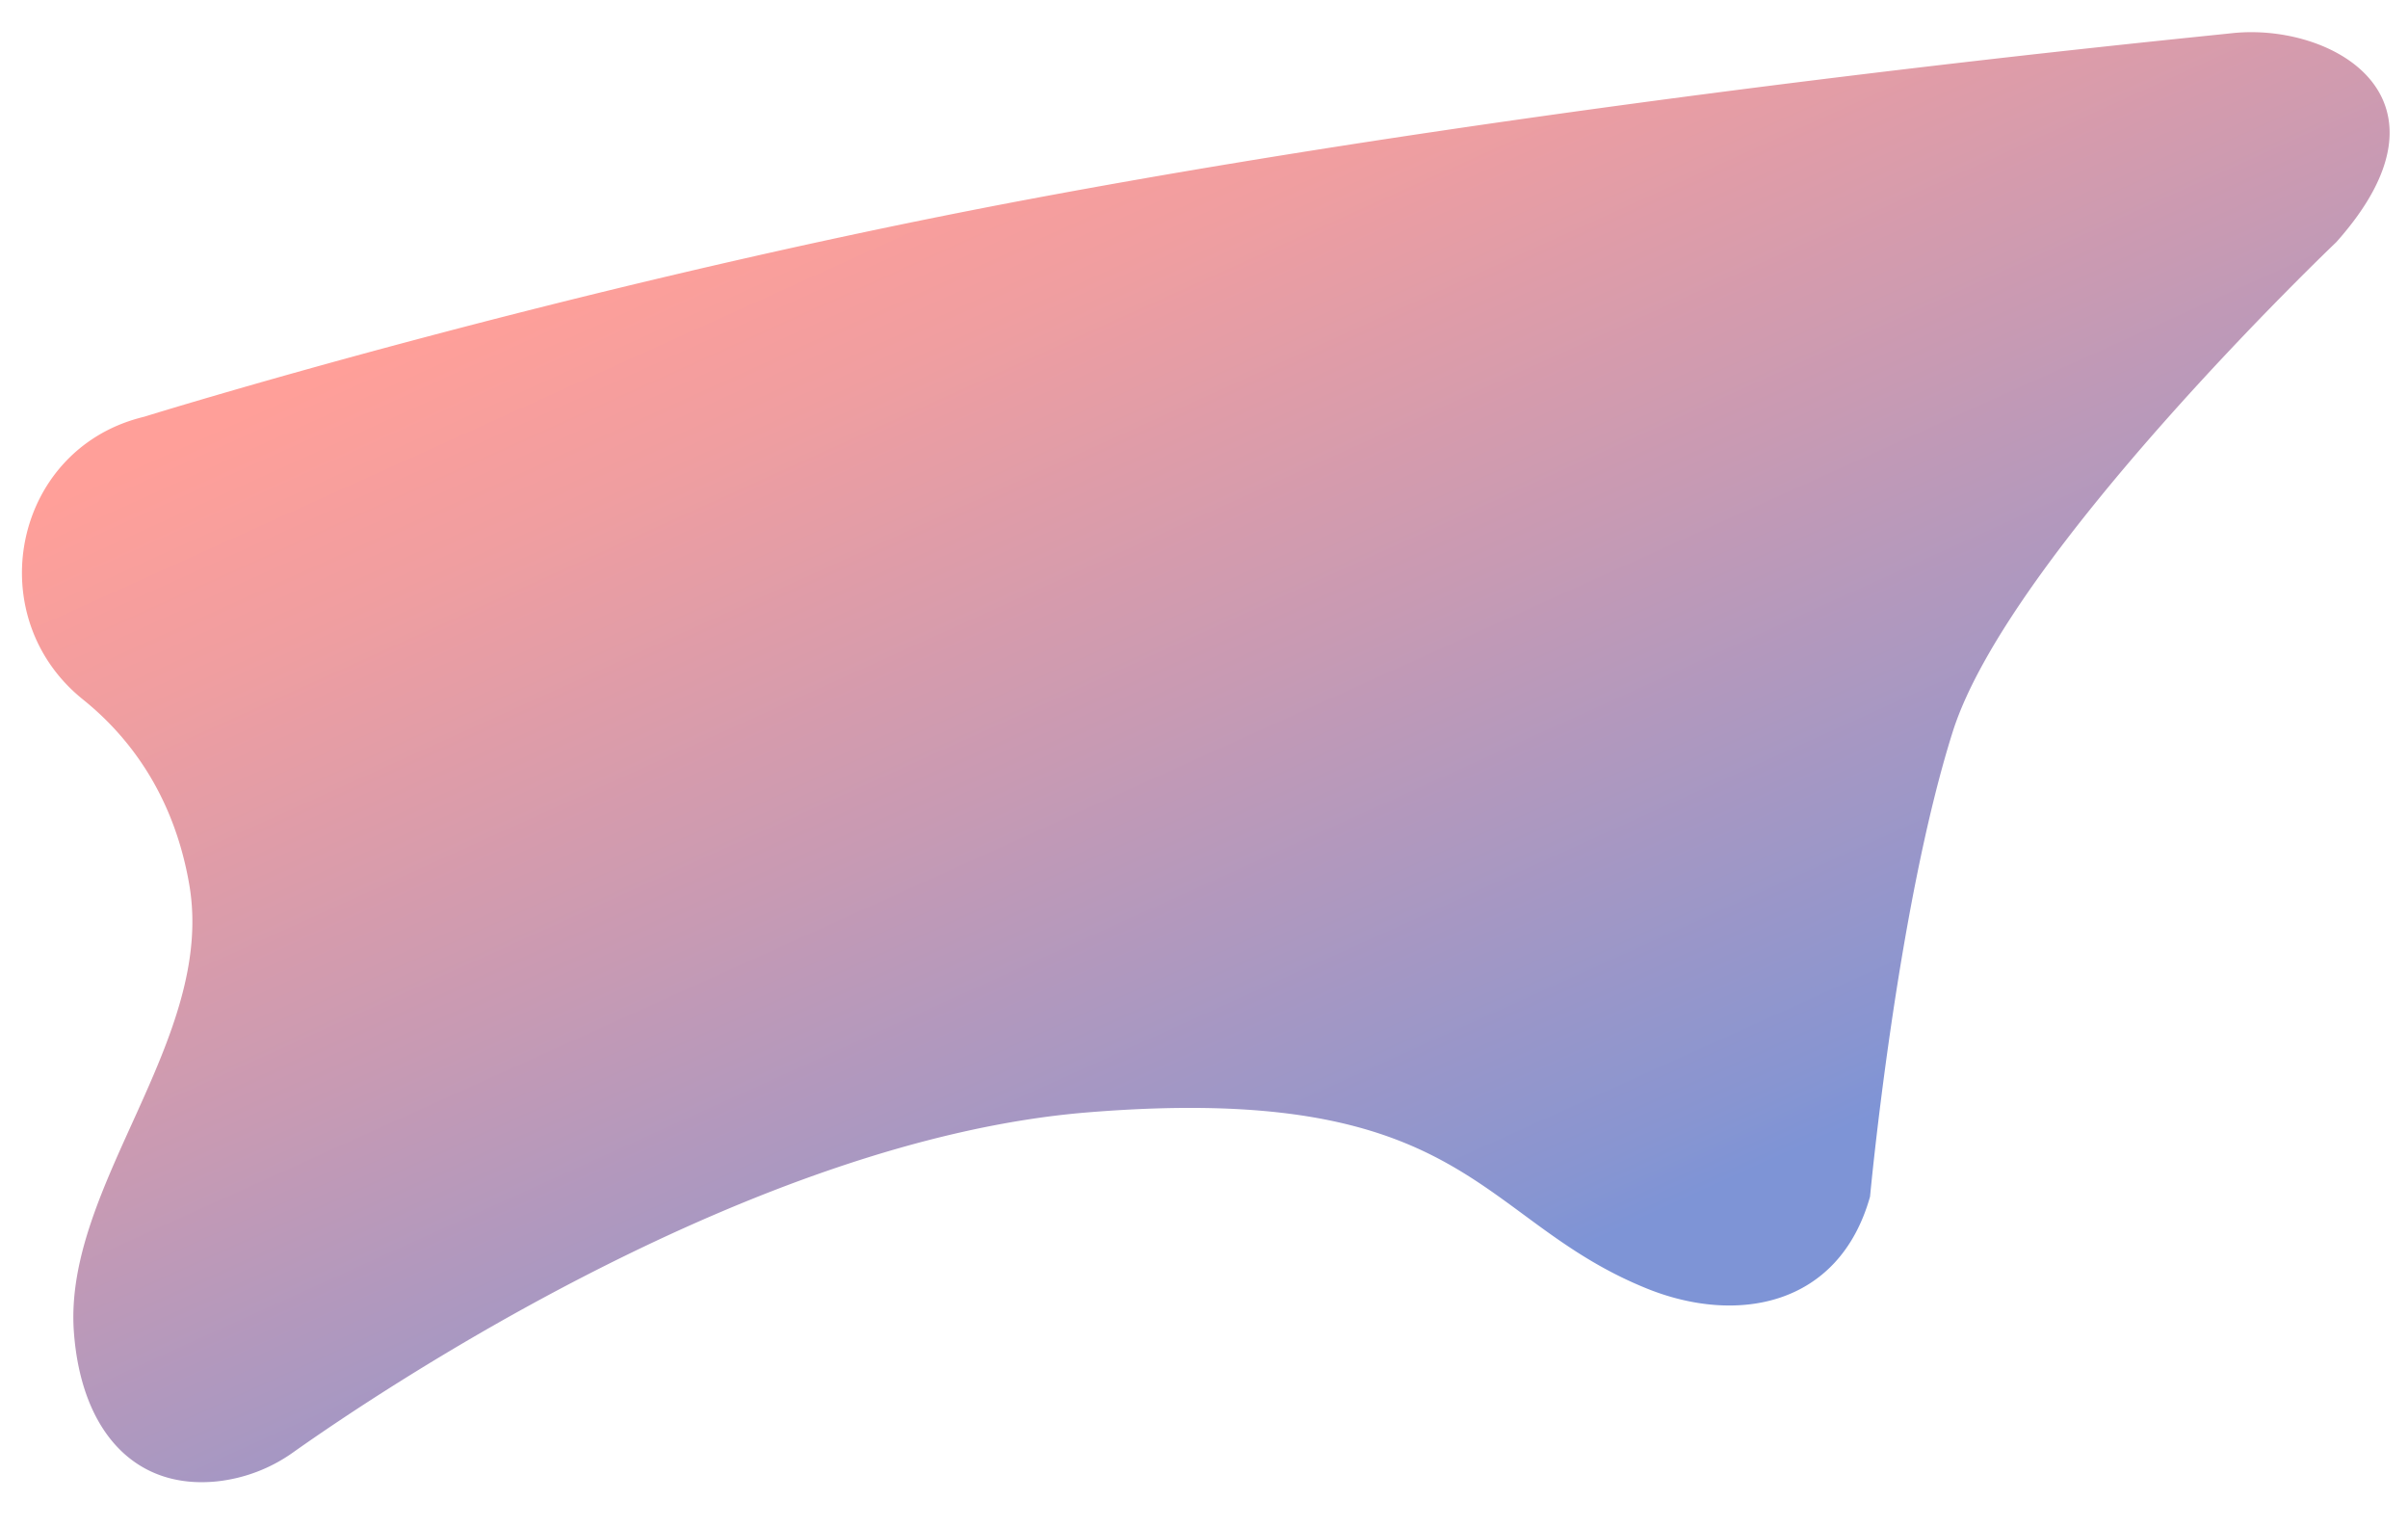 <svg id="9deb3e6c-3721-413a-8078-e30fdc7fcc70" data-name="レイヤー 1" xmlns="http://www.w3.org/2000/svg" xmlns:xlink="http://www.w3.org/1999/xlink" viewBox="0 0 1920 1217">
  <defs>
    <style>
      .\38 736bde5-ee83-43e5-9625-6422101fac95 {
        fill: url(#7586590f-a993-403f-91f3-3592cfb497a1);
      }
    </style>
    <linearGradient id="7586590f-a993-403f-91f3-3592cfb497a1" data-name="名称未設定グラデーション 20" x1="670.48" y1="57.69" x2="1258.4" y2="1075.99" gradientTransform="translate(69.42 -89.36) rotate(5.7)" gradientUnits="userSpaceOnUse">
      <stop offset="0.04" stop-color="#ff9f99"/>
      <stop offset="0.19" stop-color="#f09ea0"/>
      <stop offset="0.48" stop-color="#c89ab3"/>
      <stop offset="0.88" stop-color="#8895d1"/>
      <stop offset="0.93" stop-color="#7e94d6"/>
    </linearGradient>
  </defs>
  <title>home-section01</title>
  <path class="8736bde5-ee83-43e5-9625-6422101fac95" d="M1313.3,1027.26c-136-54.89-141.72-165.34-446.3-140.48-266.13,21.72-562.51,220.94-633.1,270.89a128.39,128.39,0,0,1-60.56,23.21c-65.82,6.93-108.54-40-114.41-118.81-8.7-116.86,113.13-233.58,92-356.79-12.6-73.46-49.86-119.62-84.74-147.64C-15.73,491.84,10,360.17,111.5,333.1q1.92-.51,3.85-1s332.39-103.5,708.14-173.84c431.11-80.7,915.68-127.37,956-131.78,79.56-8.7,186.48,51,83.29,166.59,0,0-261.07,248.64-305.82,390.36s-65.89,370.47-65.89,370.47C1466.21,1042.18,1384.16,1055.85,1313.3,1027.26Z"/>
</svg>
